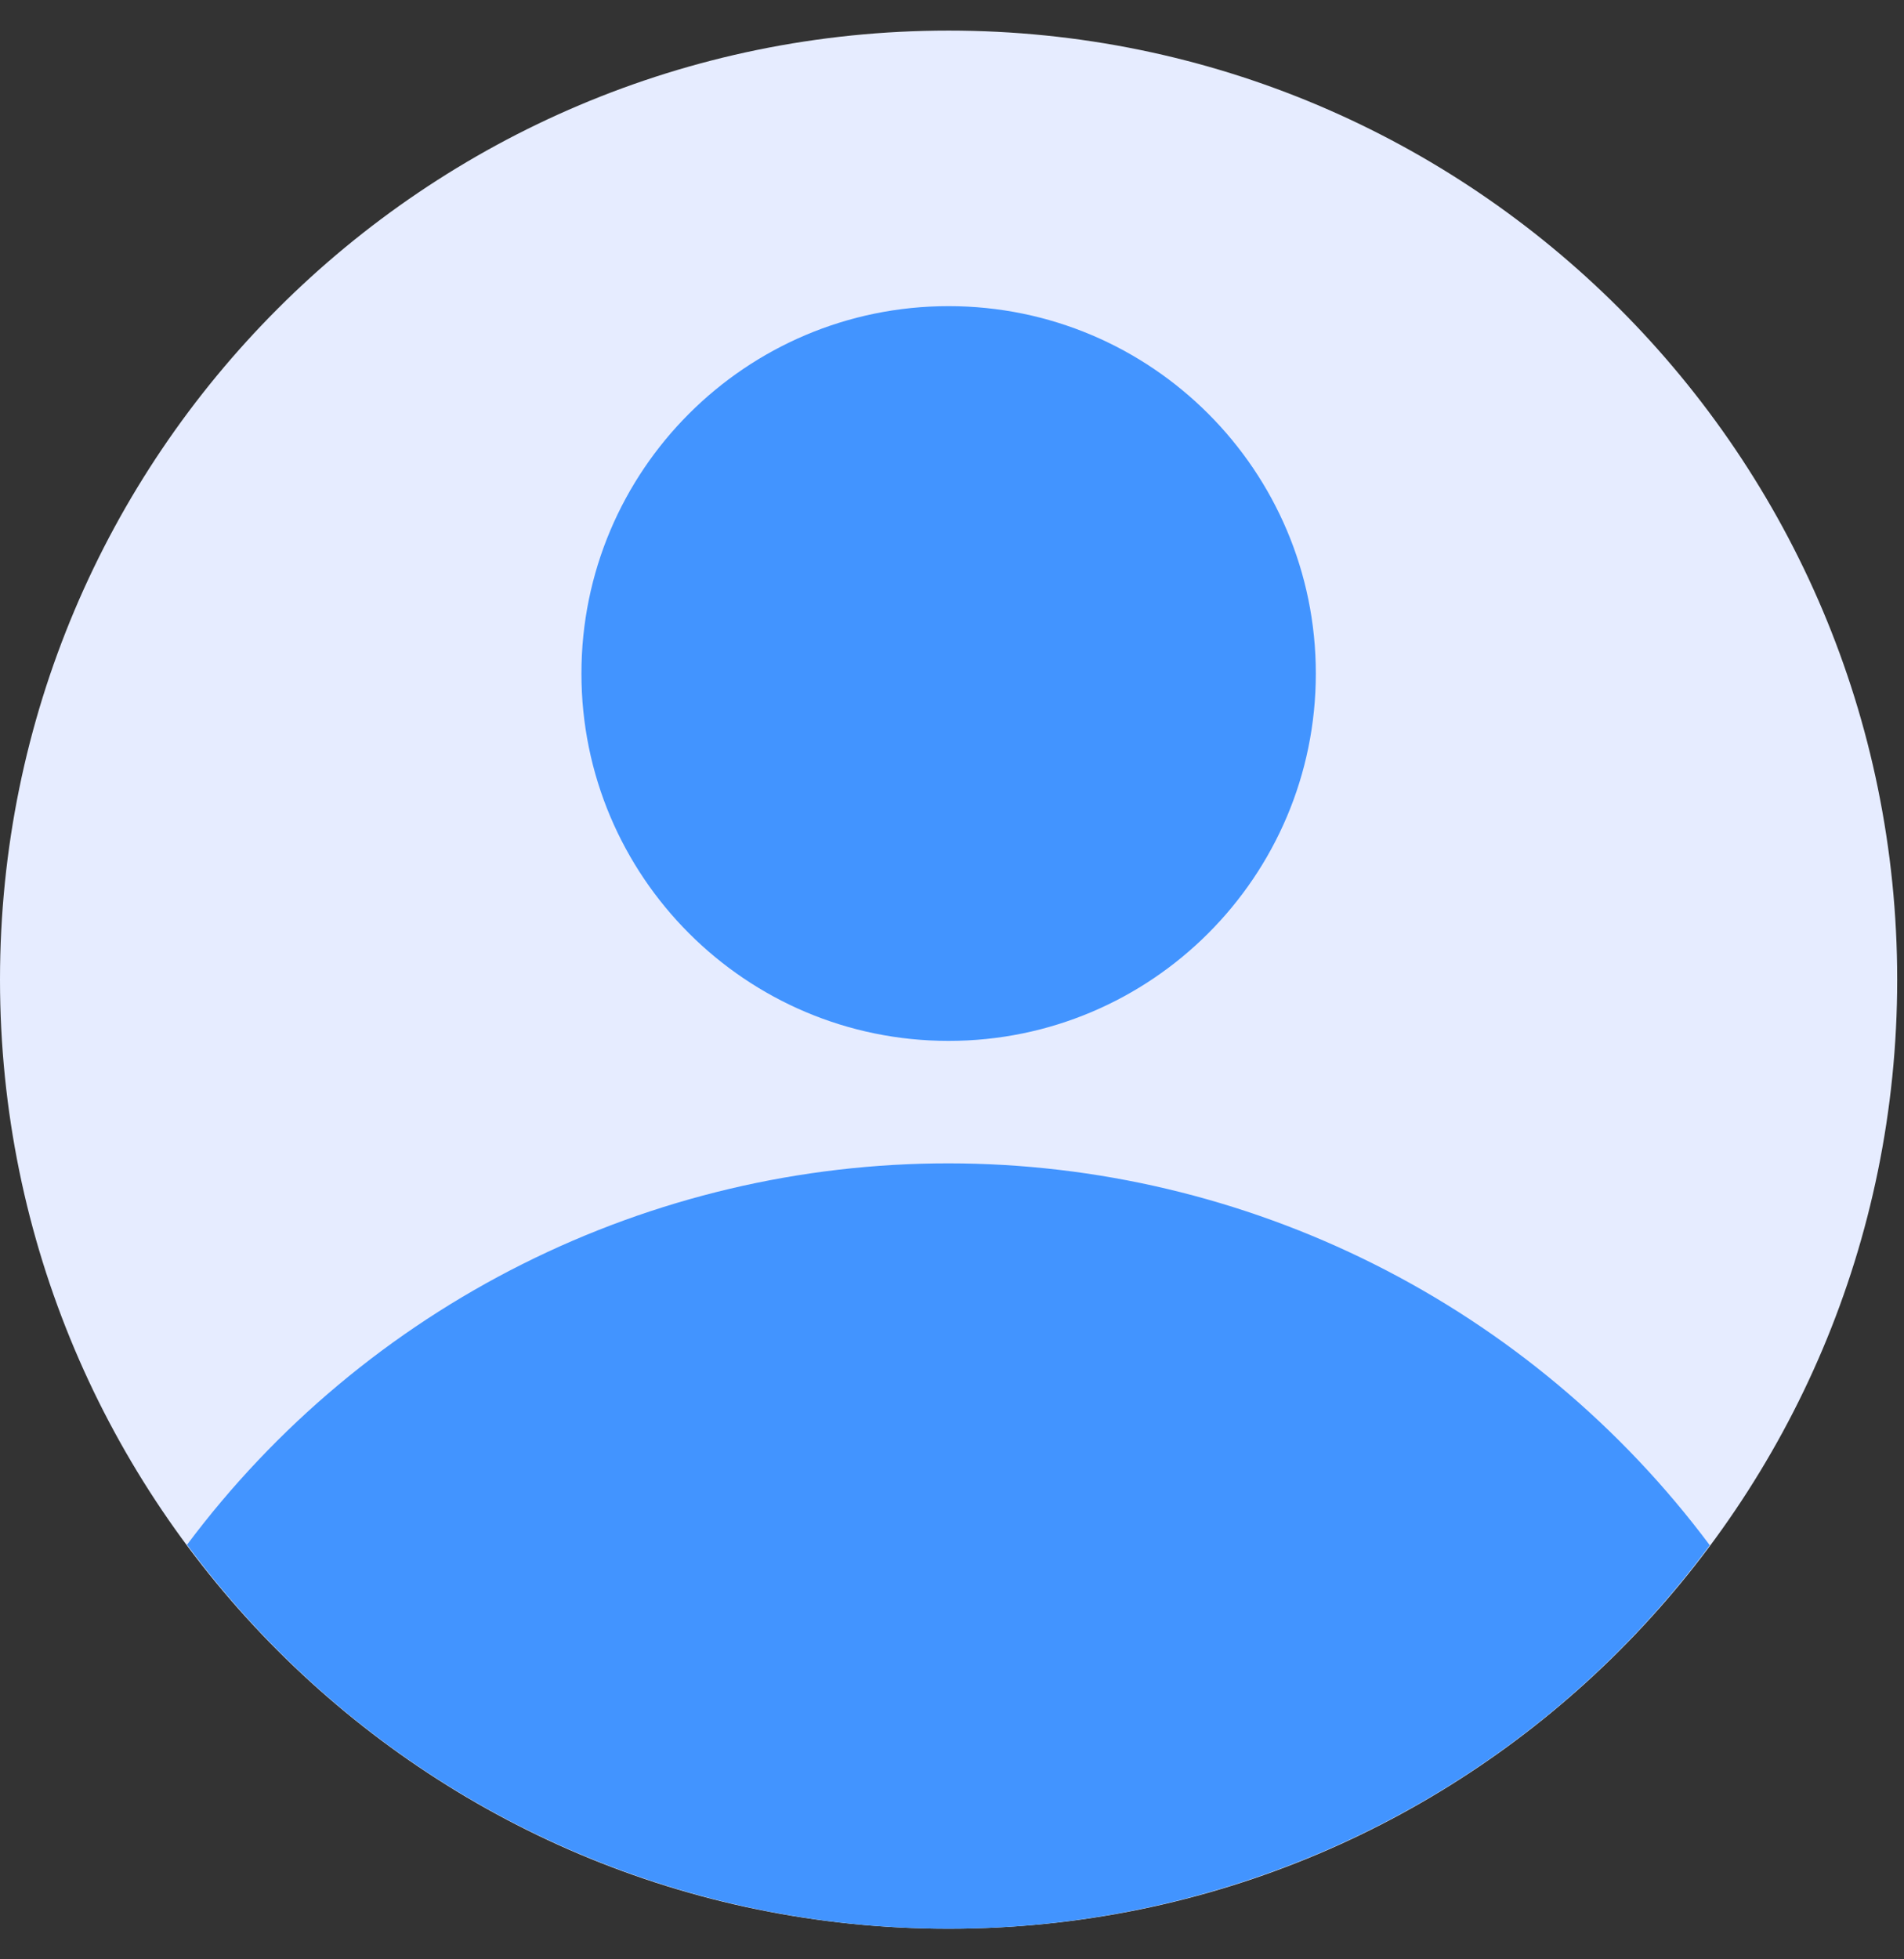 <svg width="35" height="36" viewBox="0 0 35 36" fill="none" xmlns="http://www.w3.org/2000/svg">
<rect x="0" y="0" width="35" height="36" fill="#333333" stroke="none"/>
<path d="M17.438 35.438C27.068 35.438 34.875 27.631 34.875 18C34.875 8.37 27.068 0.562 17.438 0.562C7.807 0.562 0 8.37 0 18C0 27.631 7.807 35.438 17.438 35.438Z" fill="#E6ECFF"/>
<path d="M31.43 28.392C29.804 26.215 27.692 24.447 25.263 23.229C22.834 22.011 20.154 21.376 17.436 21.375C14.719 21.374 12.038 22.007 9.608 23.224C7.178 24.44 5.065 26.207 3.438 28.383C5.057 30.571 7.166 32.348 9.596 33.573C12.027 34.798 14.71 35.437 17.432 35.438C20.153 35.438 22.837 34.801 25.268 33.578C27.699 32.355 29.81 30.578 31.43 28.392Z" fill="#4294FF"/>
<path d="M17.438 19.125C21.165 19.125 24.188 16.103 24.188 12.375C24.188 8.647 21.165 5.625 17.438 5.625C13.71 5.625 10.688 8.647 10.688 12.375C10.688 16.103 13.71 19.125 17.438 19.125Z" fill="#4294FF"/>
</svg>
